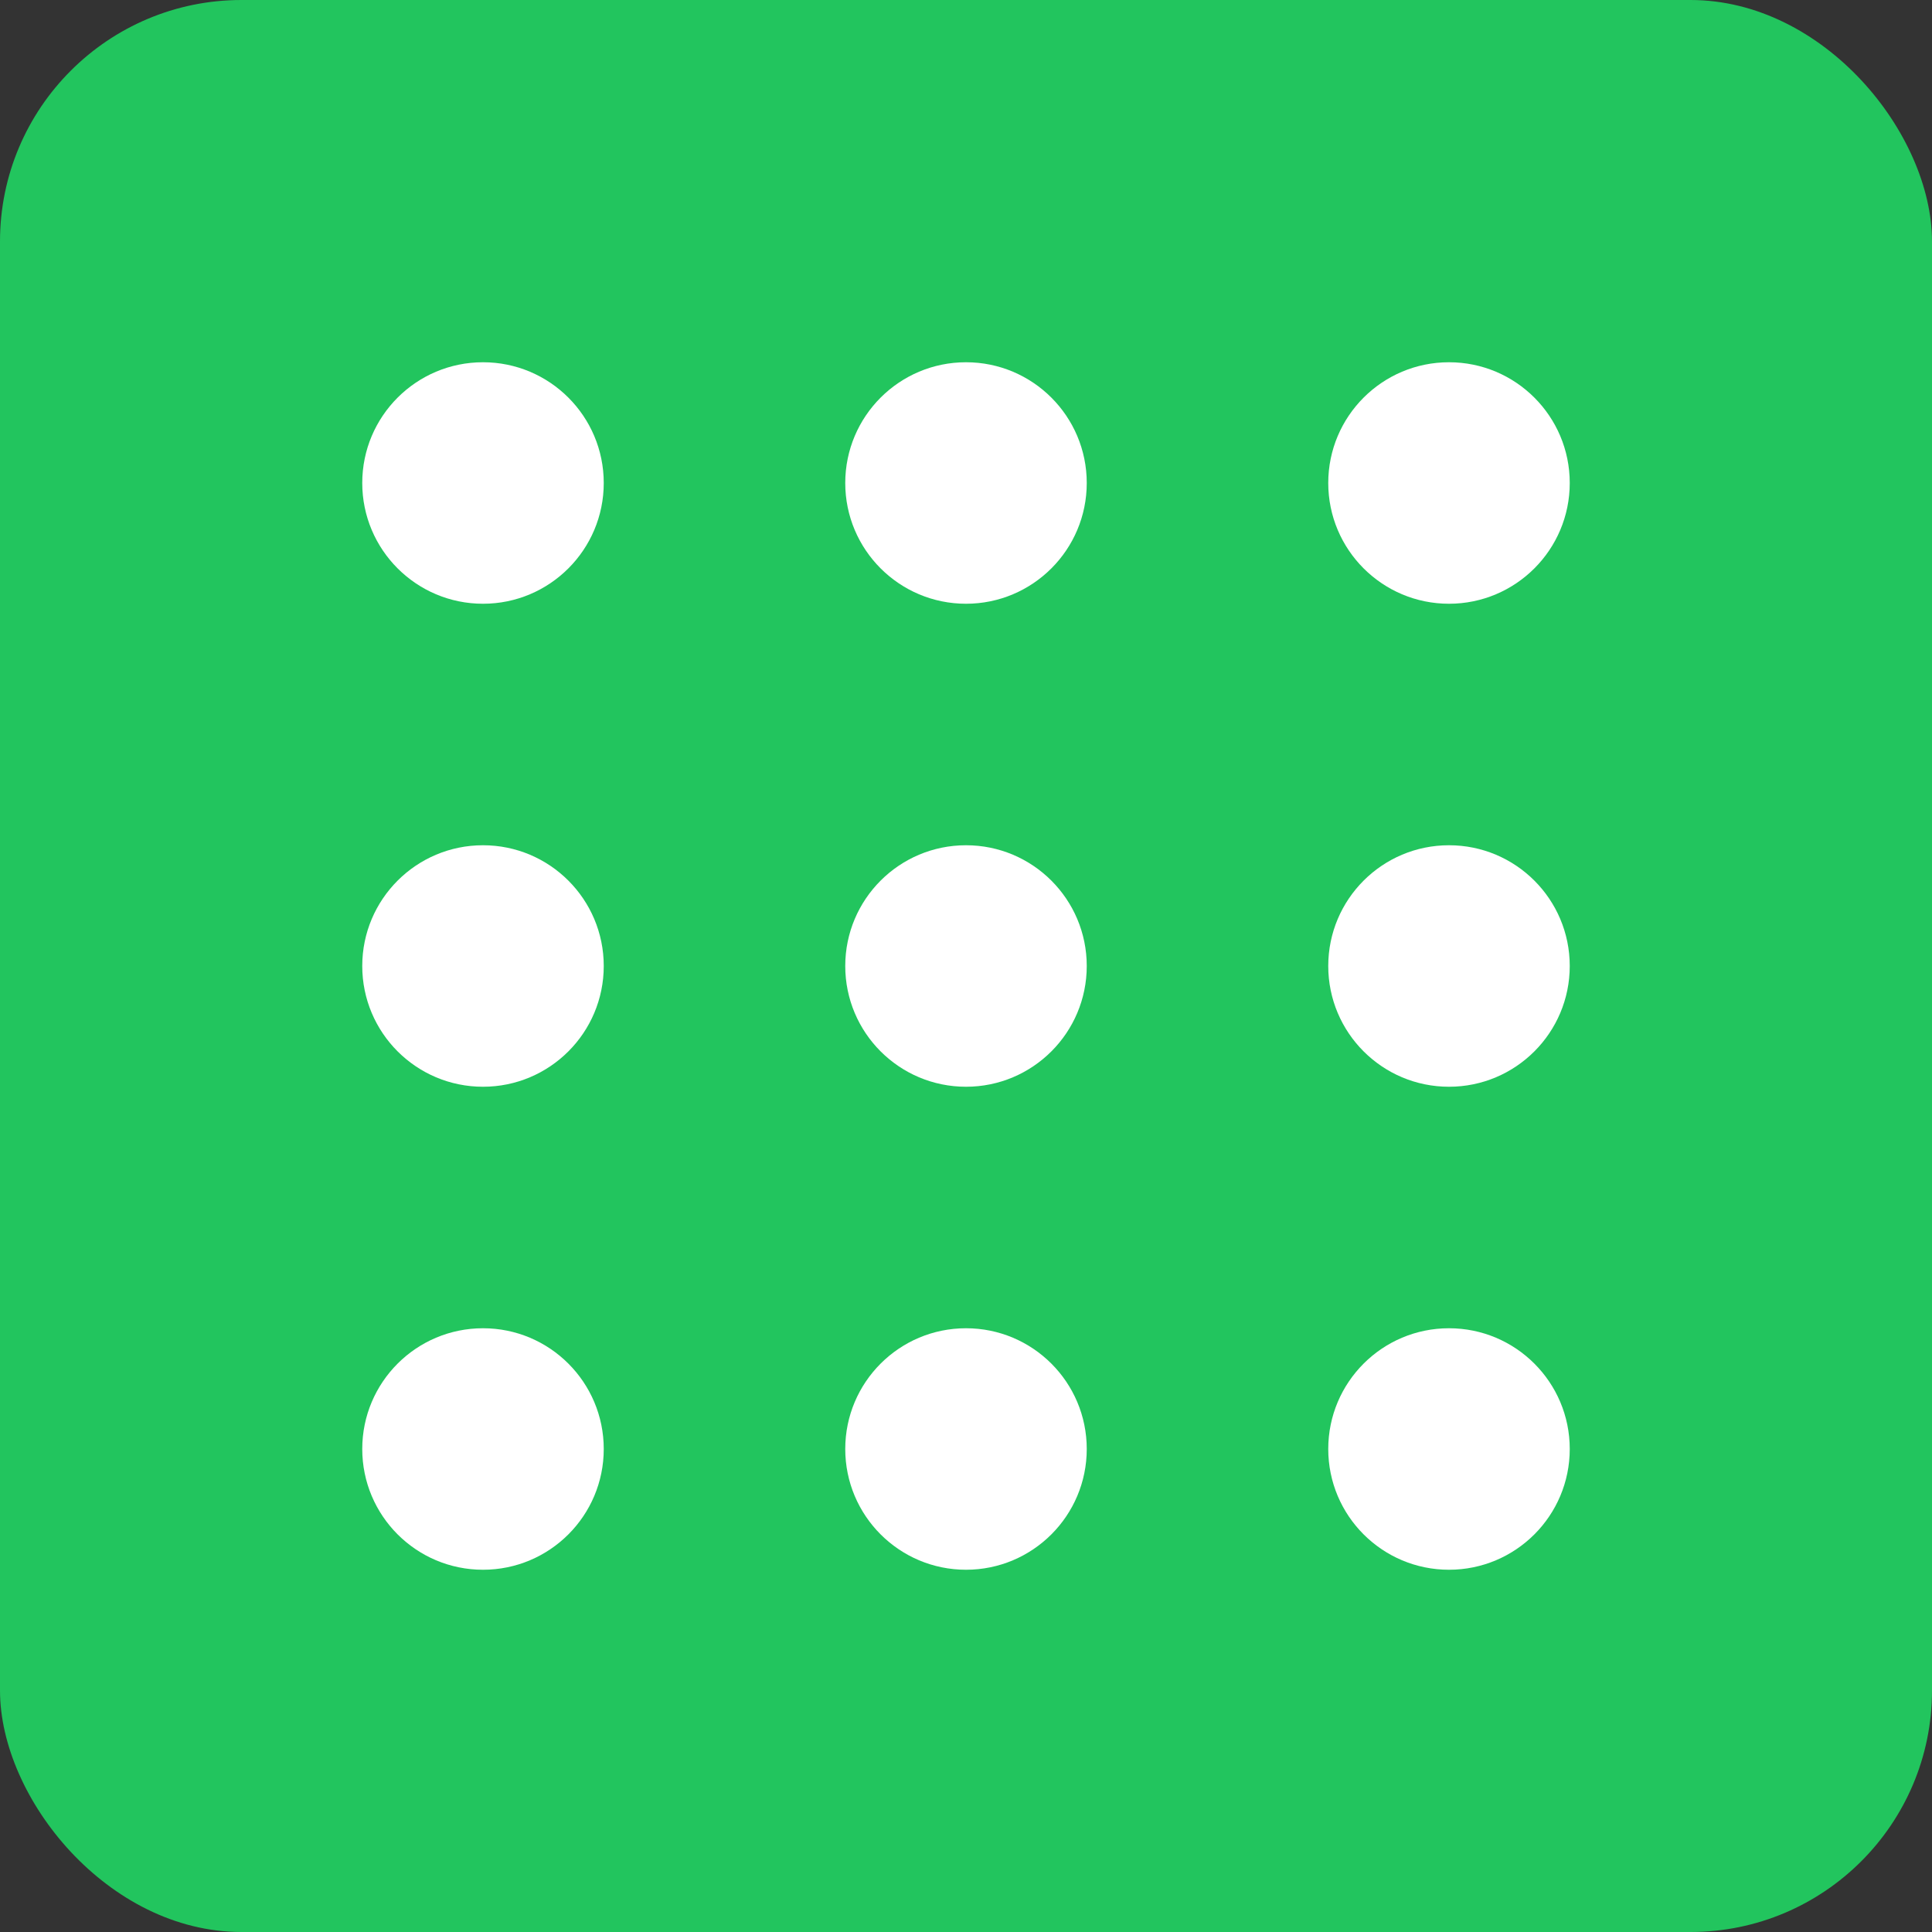 <svg width="32" height="32" viewBox="0 0 32 32" fill="none" xmlns="http://www.w3.org/2000/svg">
  <rect x="0" y="0" width="32" height="32" fill="#333333" stroke="none"/>
  <!-- Green square background -->
  <rect width="32" height="32" rx="4" fill="#22c55e"/>
  
  <!-- White dots pattern -->
  <circle cx="8" cy="8" r="2" fill="white"/>
  <circle cx="16" cy="8" r="2" fill="white"/>
  <circle cx="24" cy="8" r="2" fill="white"/>
  
  <circle cx="8" cy="16" r="2" fill="white"/>
  <circle cx="16" cy="16" r="2" fill="white"/>
  <circle cx="24" cy="16" r="2" fill="white"/>
  
  <circle cx="8" cy="24" r="2" fill="white"/>
  <circle cx="16" cy="24" r="2" fill="white"/>
  <circle cx="24" cy="24" r="2" fill="white"/>
</svg>
